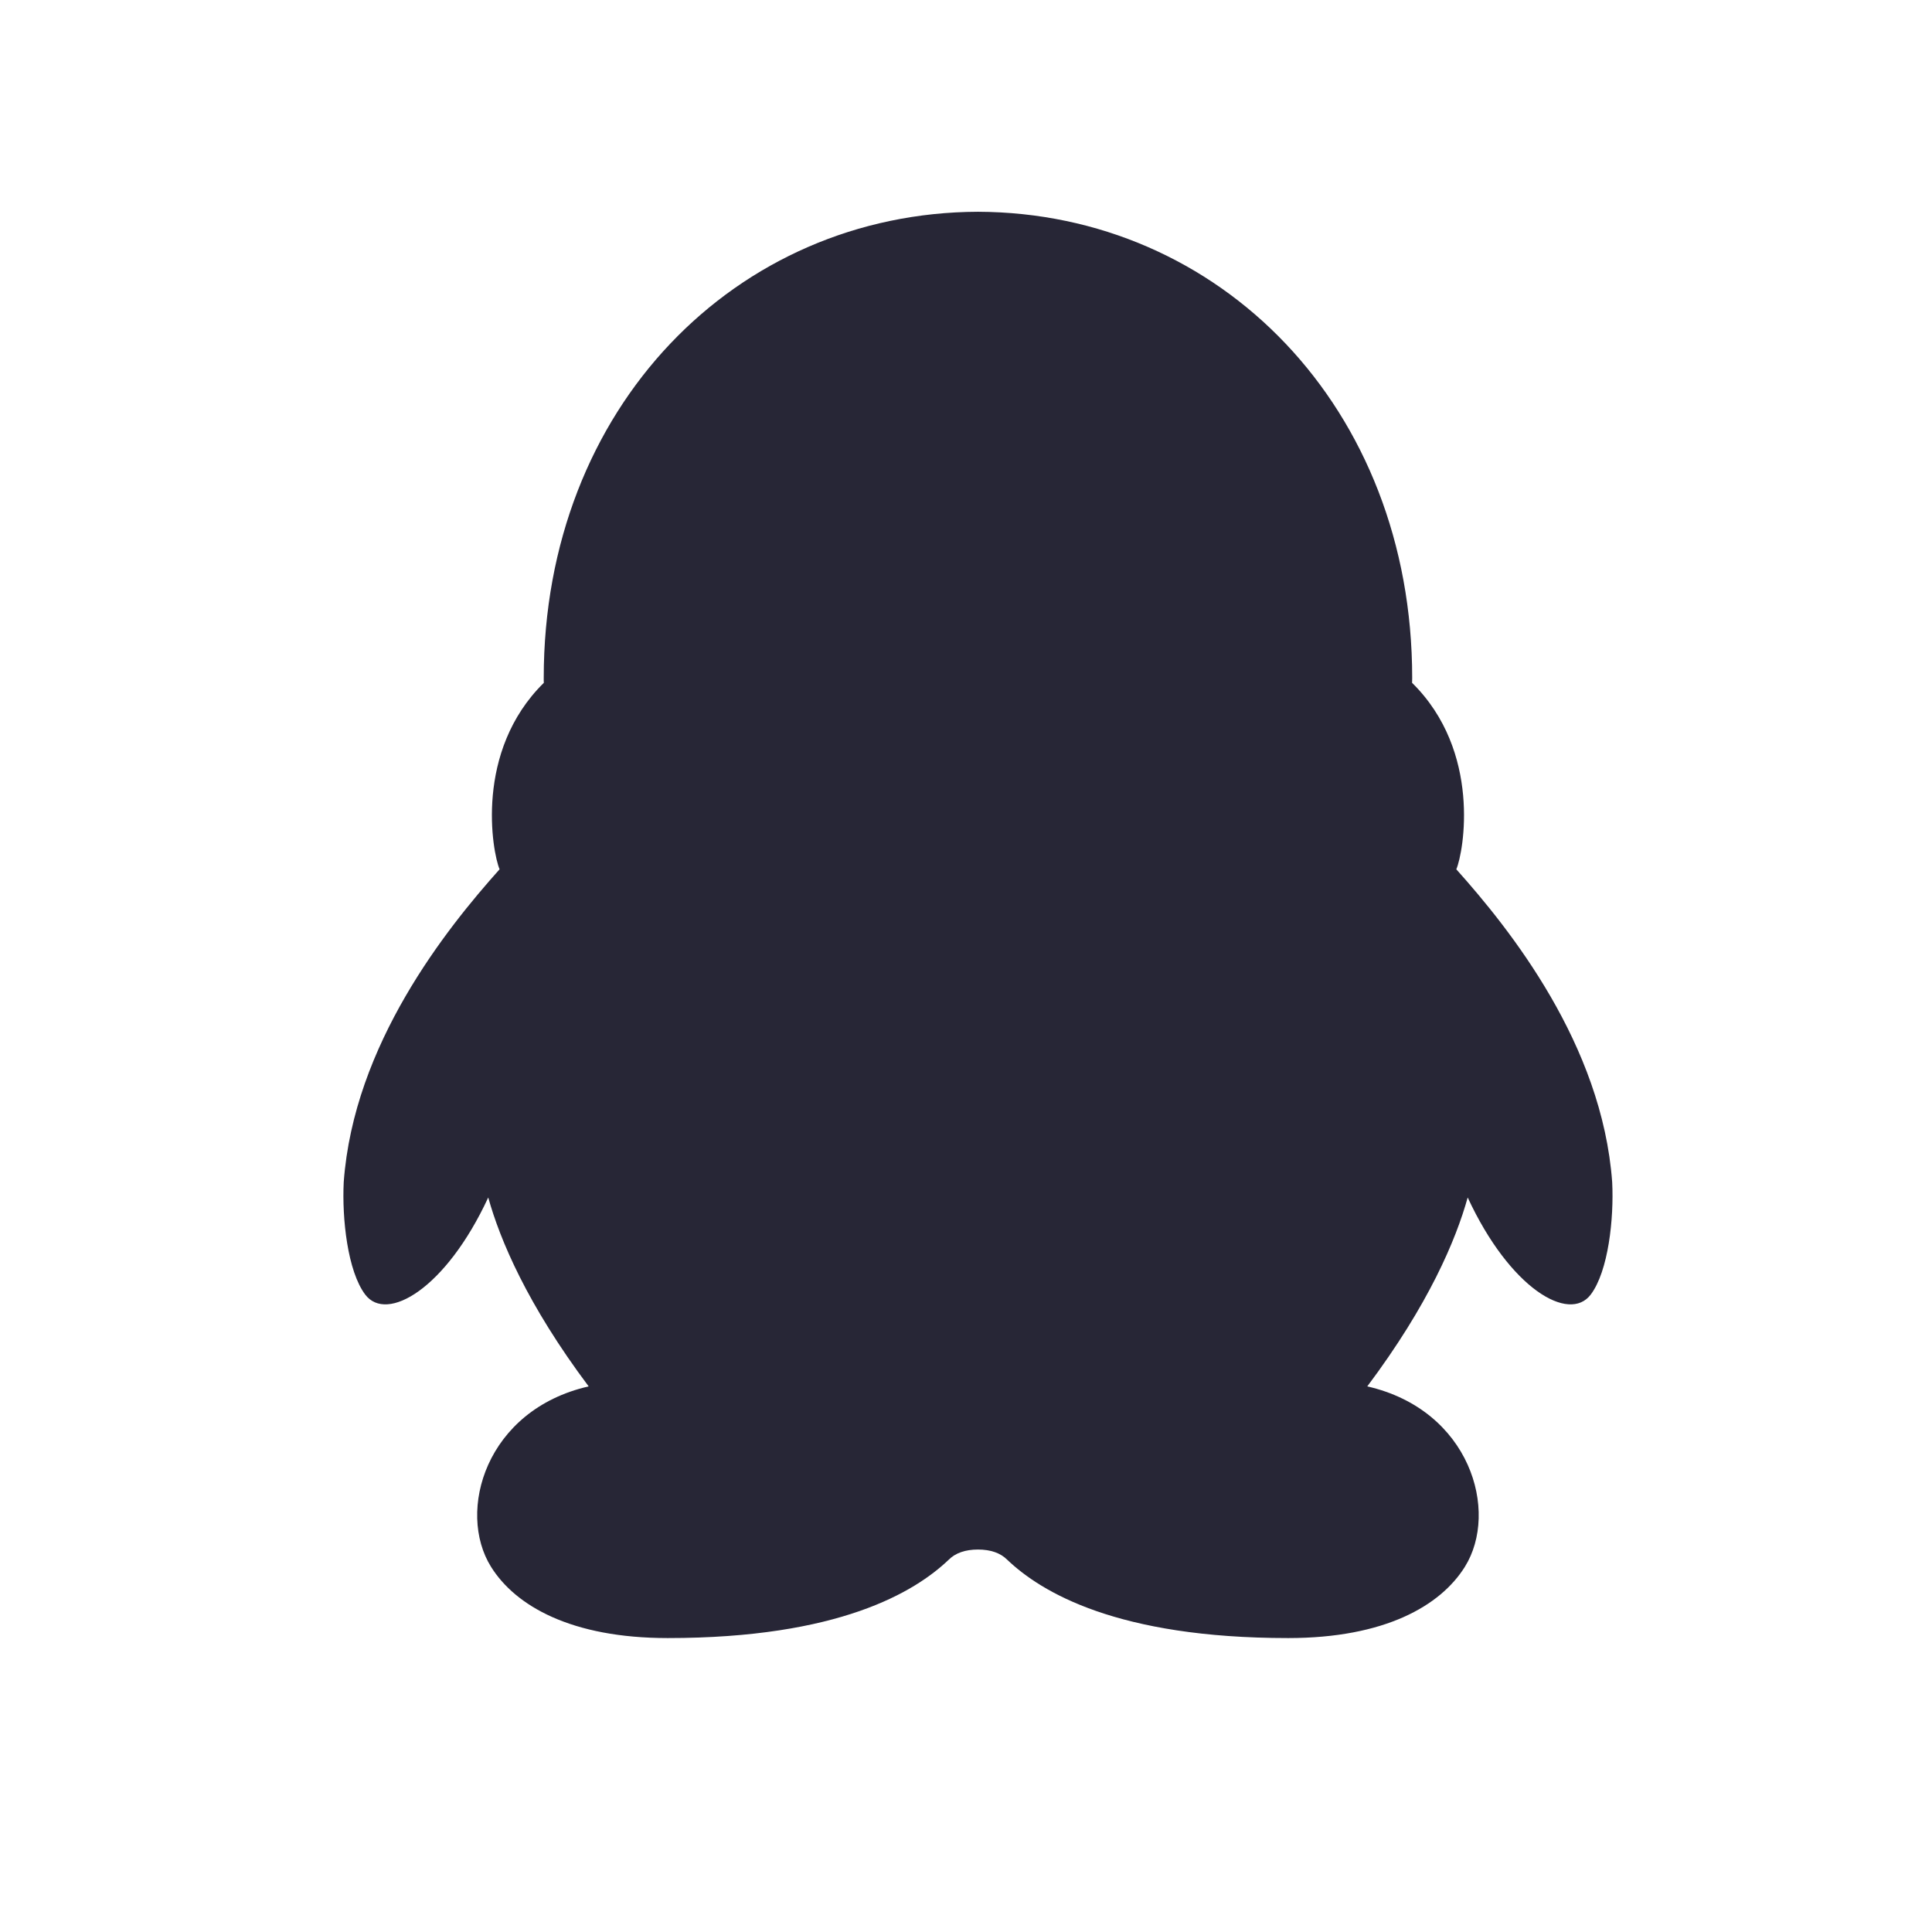 <?xml version="1.0" standalone="no"?><!DOCTYPE svg PUBLIC "-//W3C//DTD SVG 1.1//EN" "http://www.w3.org/Graphics/SVG/1.1/DTD/svg11.dtd"><svg width="200" height="200" viewBox="0 0 200 200" version="1.1" xmlns="http://www.w3.org/2000/svg" xmlns:xlink="http://www.w3.org/1999/xlink"><defs><style type="text/css"><![CDATA[
@font-face { font-family: ifont; src: url("http://at.alicdn.com/t/font_1442373896_4754455.eot?#iefix") format("embedded-opentype"), url("http://at.alicdn.com/t/font_1442373896_4754455.woff") format("woff"), url("http://at.alicdn.com/t/font_1442373896_4754455.ttf") format("truetype"), url("http://at.alicdn.com/t/font_1442373896_4754455.svg#ifont") format("svg"); }

]]></style></defs><g class="transform-group"><g transform="scale(0.195, 0.195)"><path d="M855.859 627.571c-5.31-73.131-54.382-134.398-82.747-166.087 3.937-9.219 13.519-62.582-23.48-98.992 0.059-0.873 0.059-1.74 0.059-2.587 0-143.633-102.234-247.017-230.513-247.487-128.299 0.471-230.529 103.855-230.529 247.487 0 0.847-0.012 1.713 0.049 2.587-36.999 36.41-27.4 89.773-23.48 98.992-28.347 31.689-77.425 92.956-82.745 166.087-0.959 19.225 2.013 47.228 11.404 59.674 11.443 15.177 42.852-3.047 65.314-51.536 6.249 22.463 20.674 56.756 53.311 100.283-54.621 12.465-70.201 66.339-51.826 95.787 12.96 20.751 42.631 37.818 93.766 37.818 90.978 0 131.156-24.451 149.087-41.477 3.655-3.714 8.926-5.505 15.649-5.519 6.7 0.014 11.984 1.805 15.626 5.519 17.933 17.026 58.119 41.477 149.077 41.477 51.153 0 80.804-17.067 93.764-37.818 18.381-29.448 2.804-83.323-51.803-95.787 32.639-43.528 47.066-77.82 53.311-100.283 22.468 48.488 53.871 66.712 65.324 51.536C853.858 674.799 856.835 646.795 855.859 627.571z" fill="#272636"></path></g></g></svg>